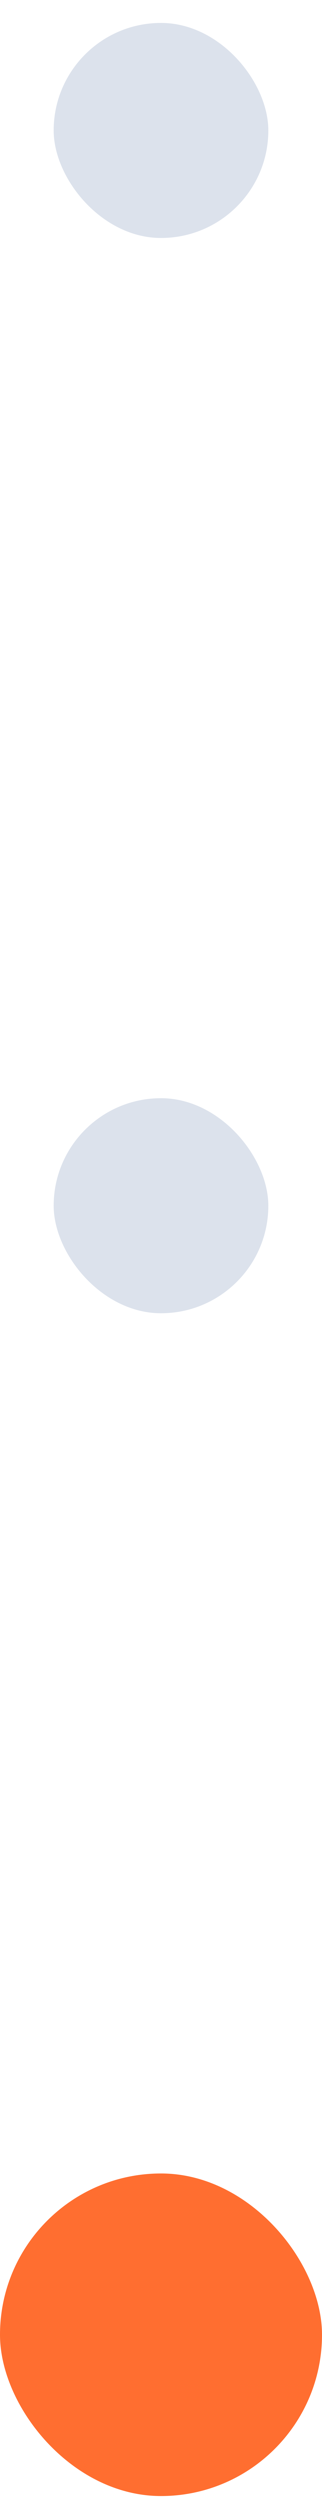 <svg width="12" height="93" viewBox="0 0 12 93" fill="none" xmlns="http://www.w3.org/2000/svg">
<rect opacity="0.25" x="2" y="0.853" width="8" height="8" rx="4" fill="#748FB5"/>
<rect opacity="0.25" x="2" y="40.853" width="8" height="8" rx="4" fill="#748FB5"/>
<rect y="80.853" width="12" height="12" rx="6" fill="#FF6E30"/>
</svg>
